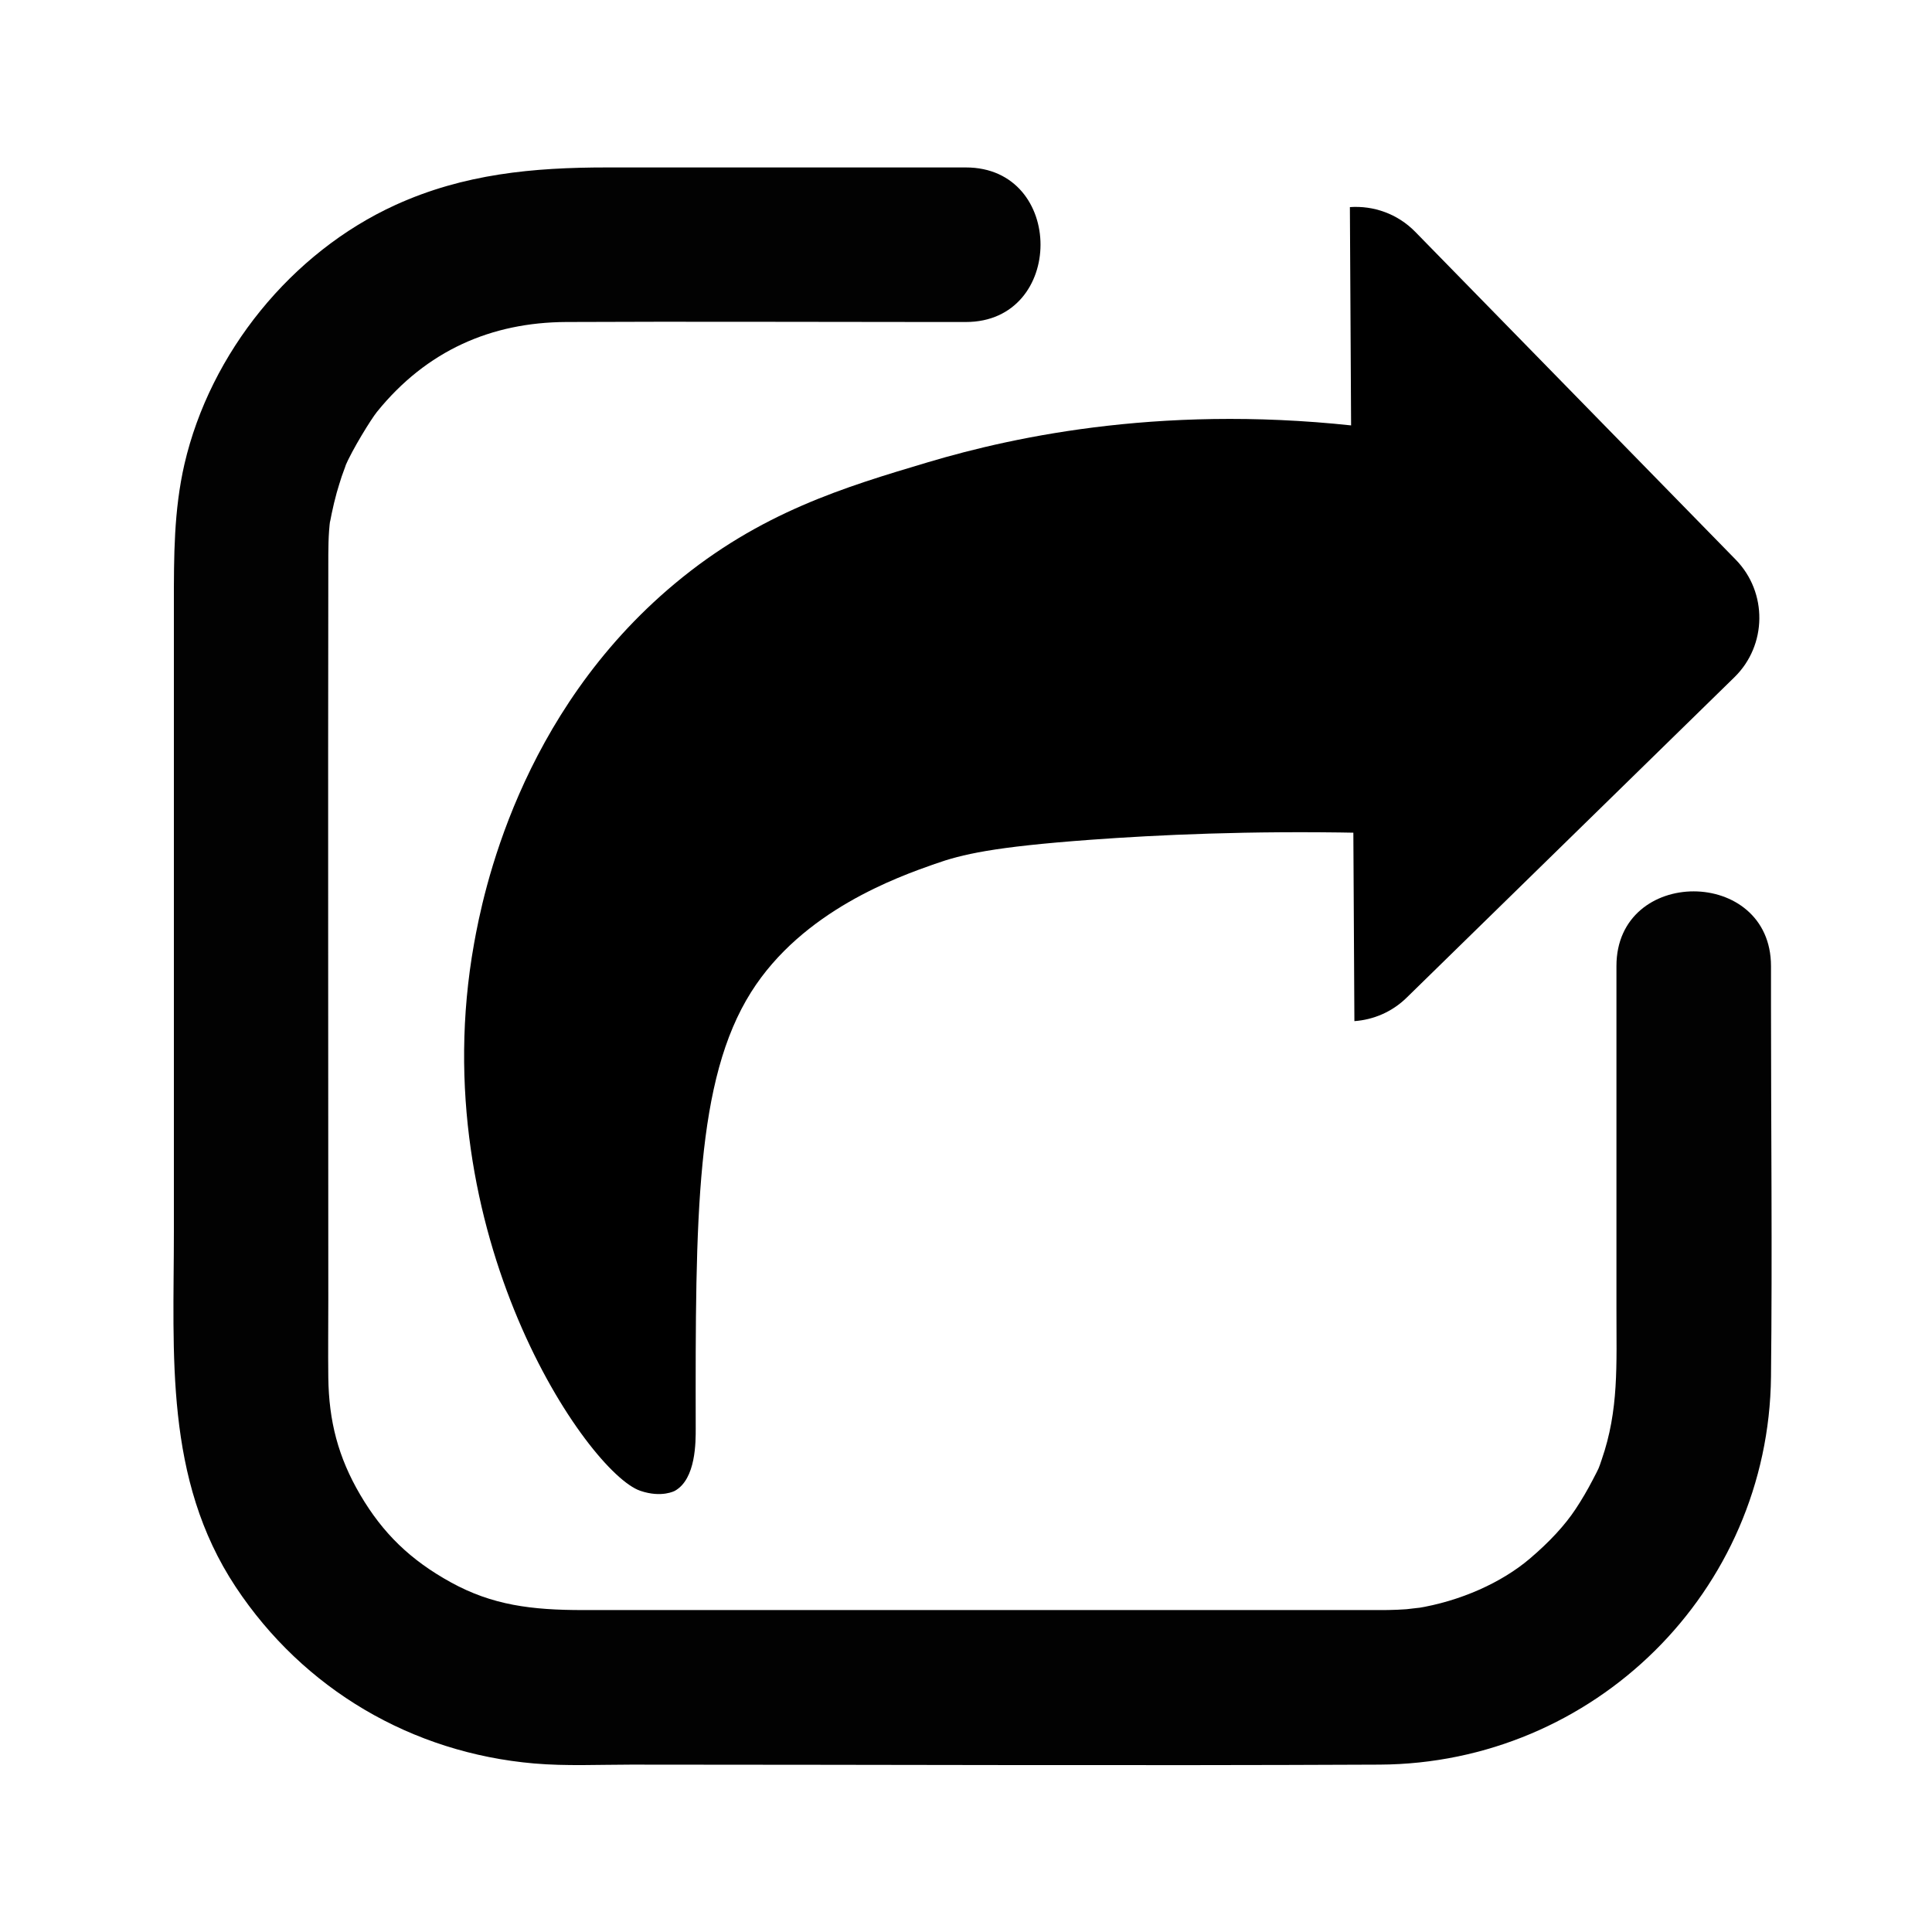 <?xml version="1.0" encoding="utf-8"?>
<!-- Generator: Adobe Illustrator 24.0.1, SVG Export Plug-In . SVG Version: 6.00 Build 0)  -->
<svg version="1.1" id="Слой_1" xmlns="http://www.w3.org/2000/svg" xmlns:xlink="http://www.w3.org/1999/xlink" x="0px" y="0px"
	 viewBox="0 0 300 300" style="enable-background:new 0 0 300 300;" xml:space="preserve">
<style type="text/css">
	.st0{fill:#020202;}
</style>
<g>
	<g>
		<path class="st0" d="M251,150c0,17.73,0,35.46,0,53.19c0,8.86,0.38,15.76-2.29,23.46c-0.53,1.53-0.29,1.02-1.4,3.16
			c-0.8,1.54-1.68,3.05-2.64,4.5c-1.65,2.5-4.02,5.08-7.14,7.73c-4.32,3.67-10.72,6.6-17.62,7.7c1.63-0.26-1.17,0.12-1.53,0.14
			c-0.92,0.07-1.83,0.1-2.75,0.12c-0.29,0.01-0.57,0.01-0.86,0.01c-0.5,0.01-1.01,0-1.52,0c-2.42,0-4.83,0-7.25,0
			c-8.67,0-17.35,0-26.02,0c-22.49,0-44.98,0-67.47,0c-7.32,0-14.64,0-21.96,0c-8.04,0-14.1-0.76-20.53-4.3
			c-6.3-3.47-10.58-7.63-14.09-13.61c-3.43-5.84-4.86-11.45-4.95-18.16c-0.05-4.03,0-8.07,0-12.1c0-37.99-0.06-75.97,0-113.96
			c0-2.43-0.02-4.88,0.31-7.3c-0.21,1.48,0.18-0.71,0.21-0.81c0.23-1.09,0.48-2.17,0.78-3.25c0.24-0.85,0.51-1.69,0.78-2.54
			c0.1-0.32,1.08-2.88,0.47-1.42c1.16-2.76,4.14-7.54,5-8.6c7.72-9.55,17.79-13.9,29.36-13.96c18.82-0.09,37.65,0,56.47,0
			c1.87,0,3.75,0,5.62,0c15.44,0,15.47-24,0-24c-18.58,0-37.16,0-55.75,0c-11.43,0-22.2,0.99-32.81,5.82
			c-16.17,7.37-28.77,22.95-32.78,40.25C26.99,79.26,27,86.39,27,93.68c0,9.11,0,18.22,0,27.33c0,23.42,0,46.85,0,70.27
			c0,19.04-1.51,38.36,9.6,55.14c10.53,15.9,27.36,25.77,46.33,27.41c4.97,0.43,10.06,0.18,15.04,0.18c38.75,0,77.5,0.18,116.24,0
			c33.28-0.16,60.44-26.89,60.79-60.24c0.21-19.18,0-38.37,0-57.54c0-2.07,0-4.14,0-6.21C275,134.56,251,134.53,251,150L251,150z"/>
	</g>
</g>
<path d="M212.88,66.41c-31.07-3.84-54.97,1.24-68.83,5.38c-12.9,3.85-25.99,7.76-39.25,18.82c-24.29,20.26-29.83,48.35-31.19,55.92
	c-8.06,45.04,17.68,82.18,25.81,84.96c3.34,1.14,5.38,0,5.38,0c3.3-1.85,3.23-7.71,3.23-9.68c-0.06-33.06,0.02-54.13,8.6-67.75
	c7.99-12.68,22.77-17.88,28.5-19.9c4.28-1.51,9.08-2.65,24.2-3.76c10.4-0.76,24.68-1.43,41.94-1.08
	C211.81,108.35,212.34,87.38,212.88,66.41z"/>
<g>
	<path d="M209.61,32.16c3.66-0.26,7.4,1.03,10.15,3.84l49.77,50.91c4.96,5.08,4.87,13.29-0.21,18.25l-50.91,49.77
		c-2.26,2.21-5.15,3.42-8.1,3.63L209.61,32.16z"/>
</g>
</svg>
